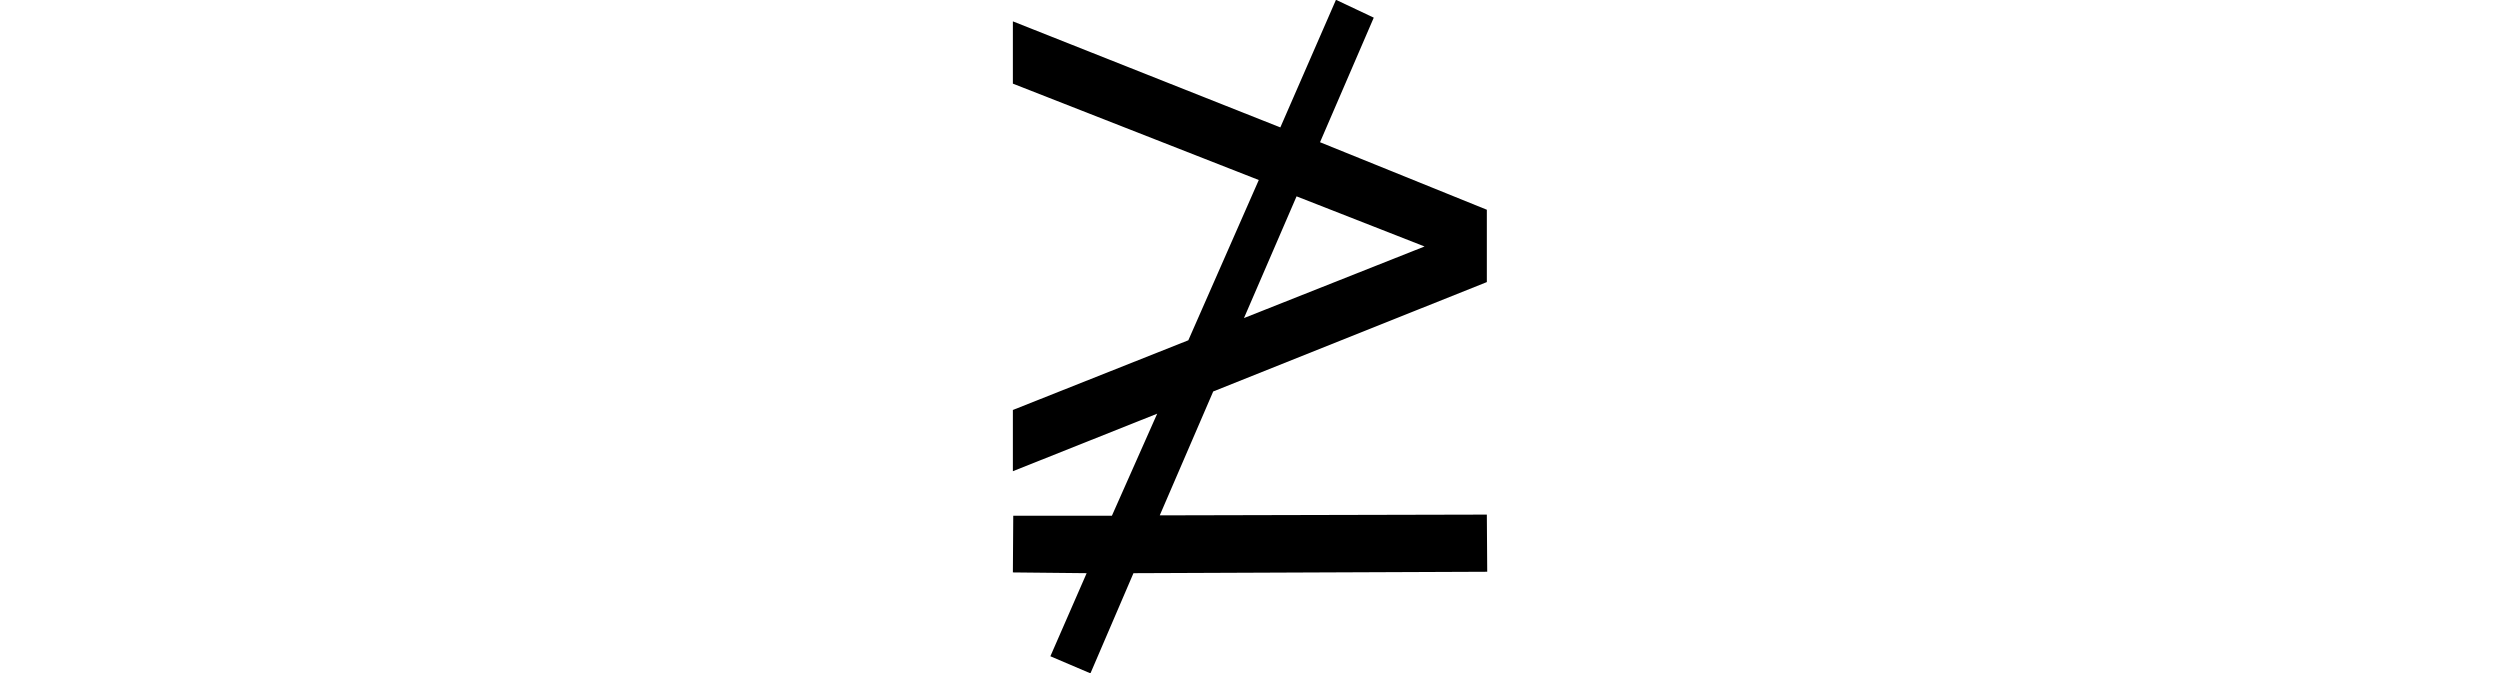 <svg xmlns="http://www.w3.org/2000/svg" xmlns:xlink="http://www.w3.org/1999/xlink" width="26.331pt" height="7.09pt" viewBox="0 0 26.331 7.09" version="1.1">
<defs>
<g>
<symbol overflow="visible" id="glyph0-0">
<path style="stroke:none;" d=""/>
</symbol>
<symbol overflow="visible" id="glyph0-1">
<path style="stroke:none;" d="M 5.777 -4.875 L 5.777 -4.113 L 2.895 -2.961 L 2.332 -1.656 L 5.777 -1.664 L 5.781 -1.062 L 2.055 -1.047 L 1.602 0.008 L 1.18 -0.172 L 1.562 -1.047 L 0.785 -1.055 L 0.789 -1.652 L 1.828 -1.652 L 2.305 -2.727 L 0.785 -2.121 L 0.785 -2.766 L 2.633 -3.5 L 3.375 -5.188 L 0.785 -6.203 L 0.785 -6.859 L 3.602 -5.742 L 4.188 -7.086 L 4.586 -6.898 L 4.02 -5.586 Z M 5.121 -4.488 L 3.773 -5.016 L 3.219 -3.734 Z "/>
</symbol>
</g>
</defs>
<g id="surface9593">
<g style="fill:rgb(0%,0%,0%);fill-opacity:1;">
  <use xlink:href="#glyph0-1" x="9.883" y="7.084"/>
</g>
</g>
</svg>
